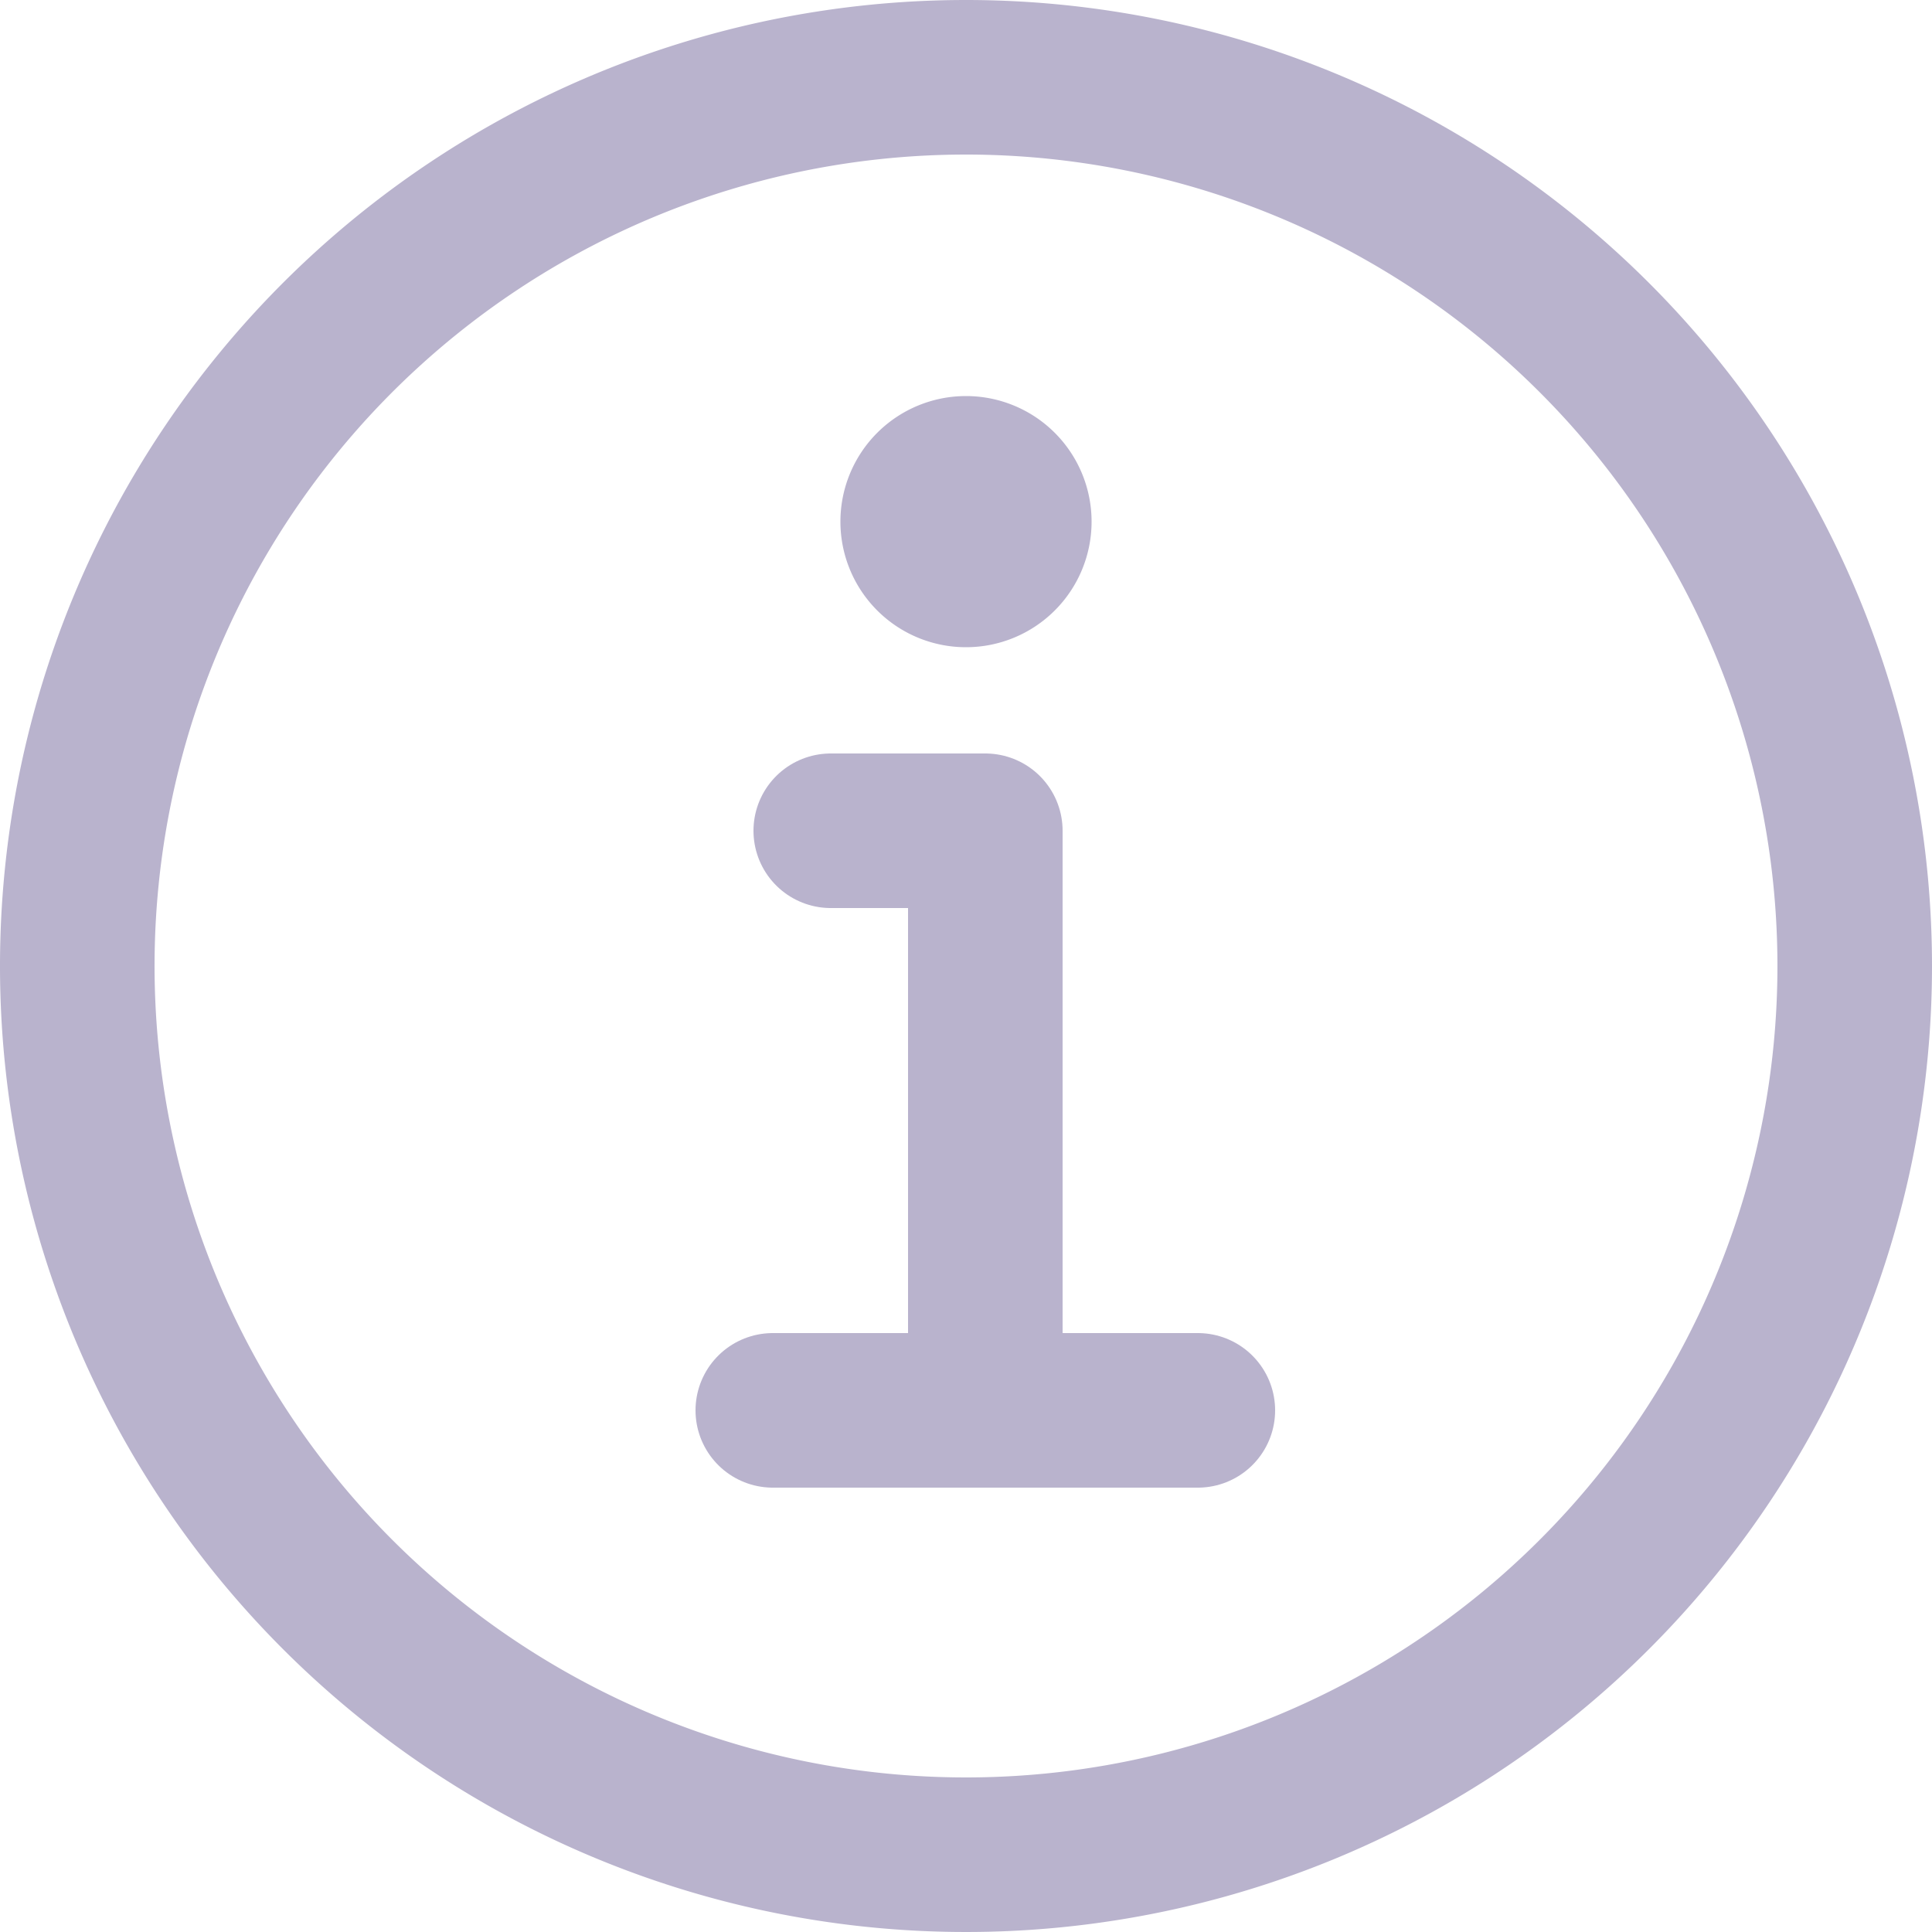 <svg xmlns="http://www.w3.org/2000/svg" xmlns:xlink="http://www.w3.org/1999/xlink" width="16" height="16" viewBox="0 0 16 16">
  <defs>
    <clipPath id="clip-path">
      <rect id="Rectangle_1391" data-name="Rectangle 1391" width="16" height="16" transform="translate(404 445)" fill="#b9b3cd" stroke="#b9b3cd" stroke-width="1"/>
    </clipPath>
  </defs>
  <g id="Mask_Group_96" data-name="Mask Group 96" transform="translate(-404 -445)" clip-path="url(#clip-path)">
    <g id="information-circle-outline" transform="translate(402.08 443.08)">
      <path id="Path_1320" data-name="Path 1320" d="M9.92,2.56a7.36,7.36,0,1,0,7.36,7.36A7.361,7.361,0,0,0,9.92,2.56Z" fill="none" stroke="#b9b3cd" stroke-width="1.28"/>
      <path id="Path_1321" data-name="Path 1321" d="M8.8,8.8h1.28v4.64" fill="none" stroke="#b9b3cd" stroke-linecap="round" stroke-linejoin="round" stroke-width="1.28"/>
      <path id="Path_1322" data-name="Path 1322" d="M8.32,13.6h3.52" fill="none" stroke="#b9b3cd" stroke-linecap="round" stroke-width="1.28"/>
      <path id="Path_1323" data-name="Path 1323" d="M9.92,5.2a1.04,1.04,0,1,0,1.04,1.04A1.04,1.04,0,0,0,9.92,5.2Z" fill="#b9b3cd"/>
    </g>
  </g>
</svg>
